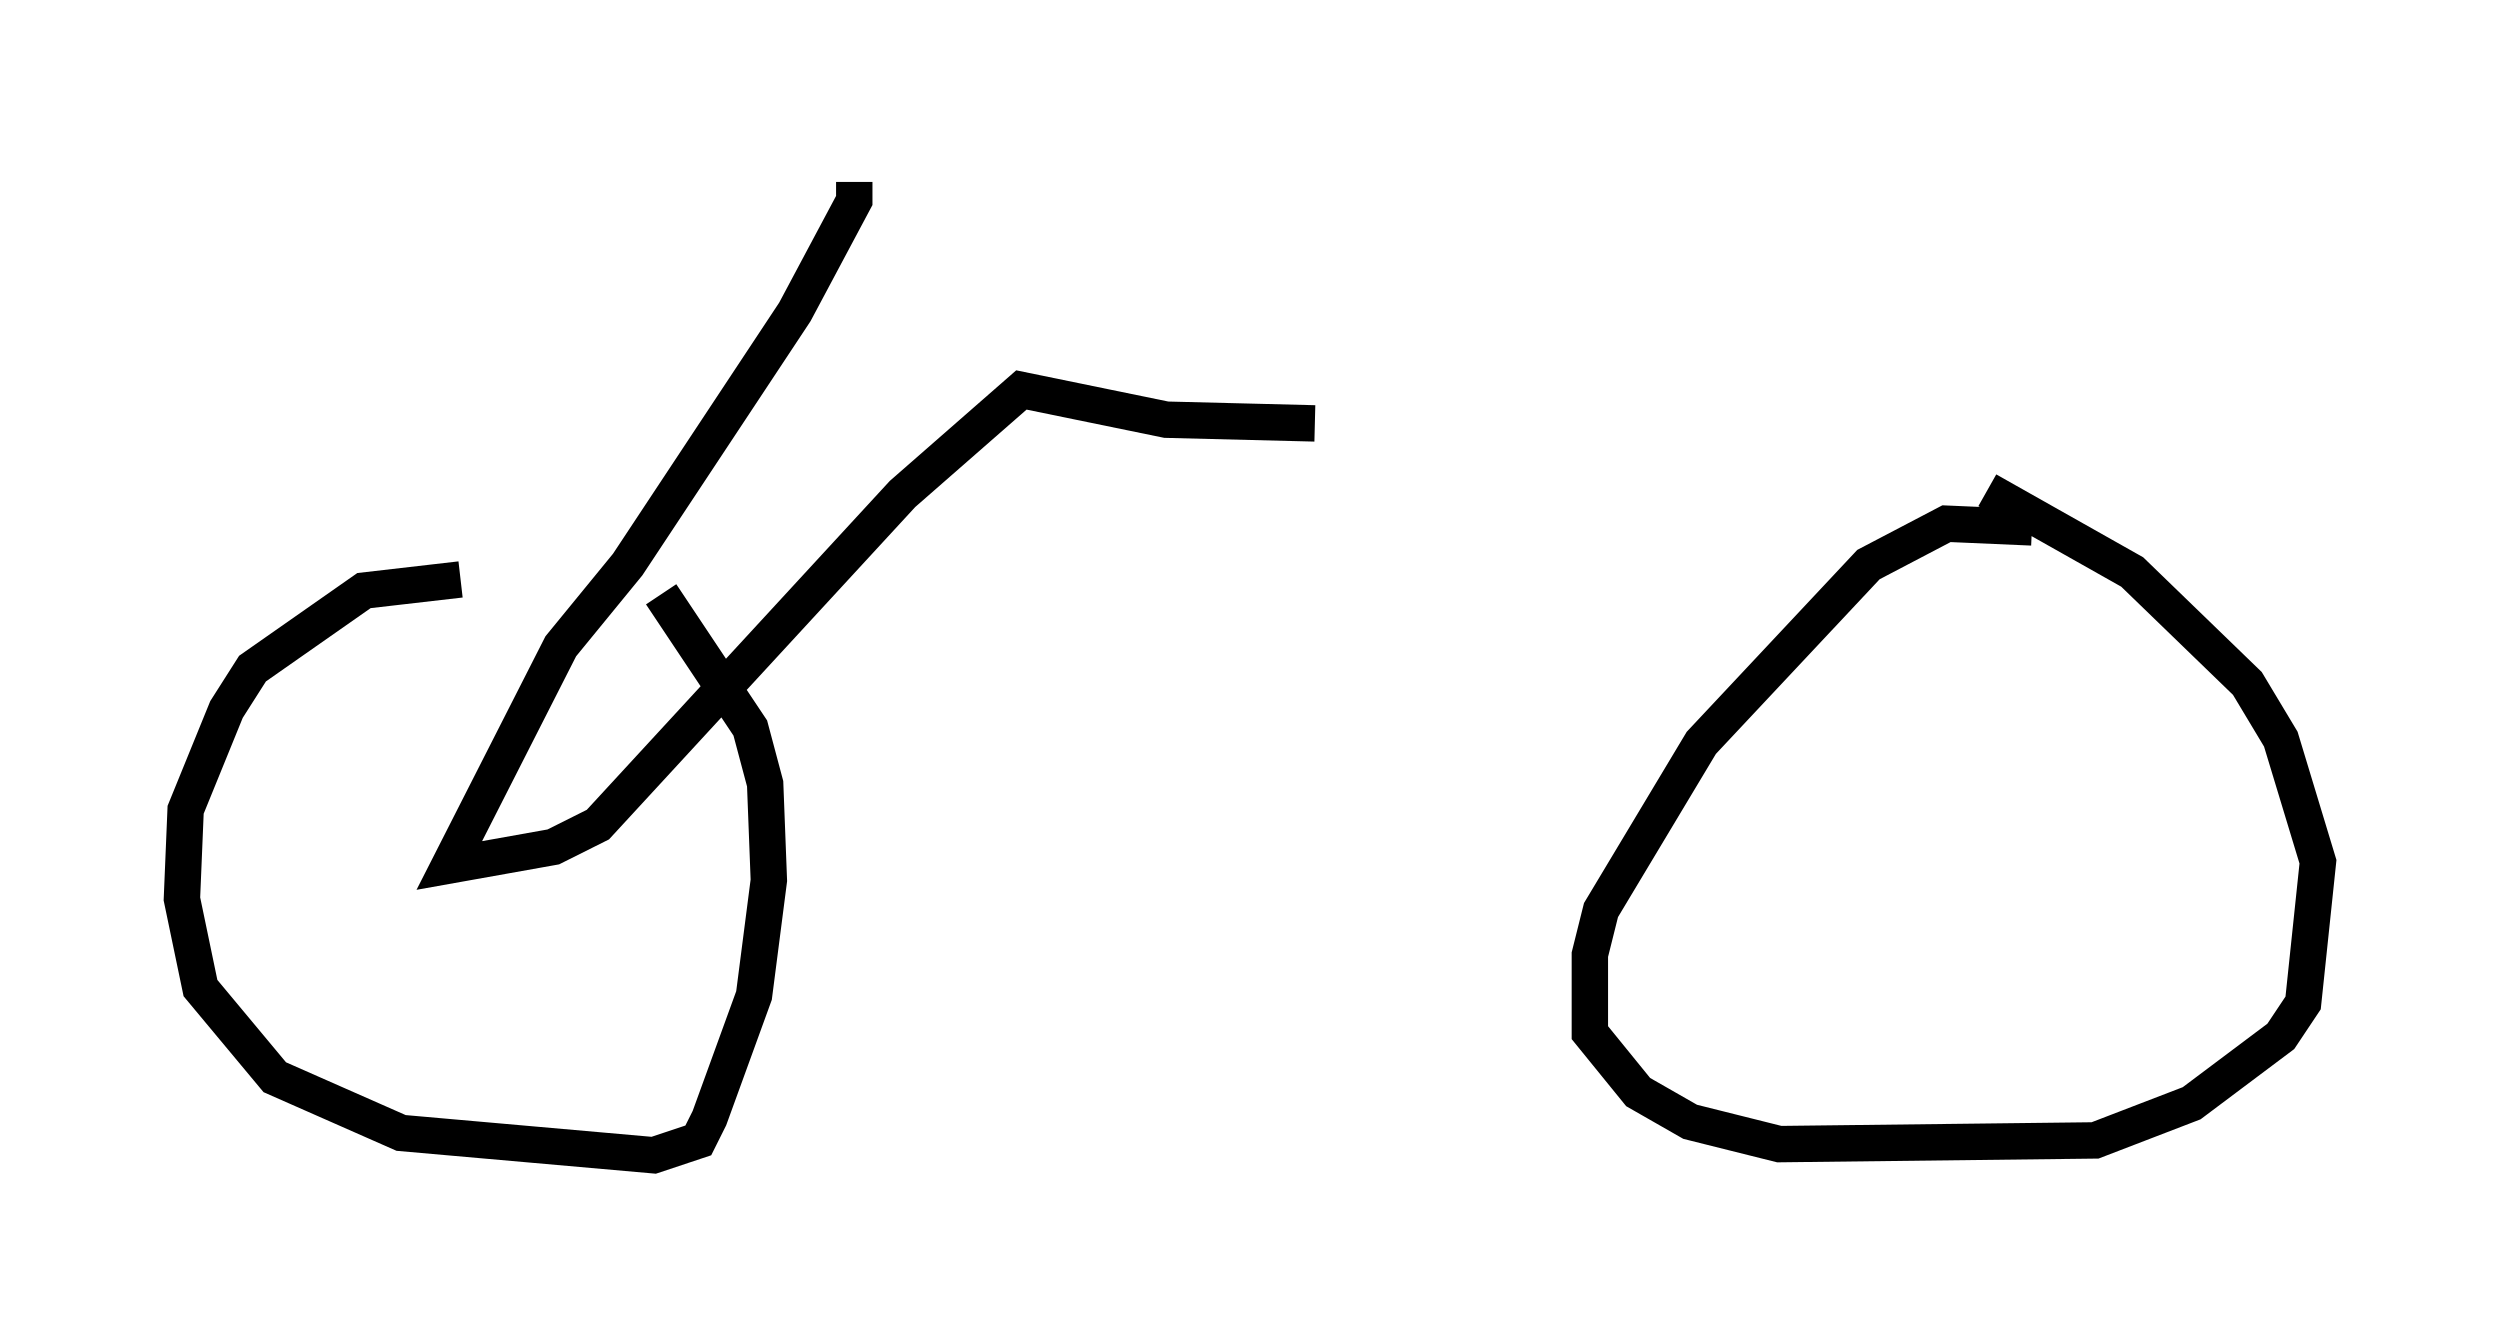 <?xml version="1.0" encoding="utf-8" ?>
<svg baseProfile="full" height="36.746" version="1.1" width="68.699" xmlns="http://www.w3.org/2000/svg" xmlns:ev="http://www.w3.org/2001/xml-events" xmlns:xlink="http://www.w3.org/1999/xlink"><defs /><rect fill="white" height="36.746" width="68.699" x="0" y="0" /><path d="M17.25, 16.536 m-4.594, -0.613 l-2.654, 0.306 -3.063, 2.144 l-0.715, 1.123 -1.123, 2.756 l-0.102, 2.45 0.51, 2.45 l2.042, 2.45 3.471, 1.531 l6.942, 0.613 1.225, -0.408 l0.306, -0.613 1.225, -3.369 l0.408, -3.165 -0.102, -2.654 l-0.408, -1.531 -2.45, -3.675 m37.669, -1.838 l-2.348, -0.102 -2.144, 1.123 l-4.594, 4.9 -2.756, 4.594 l-0.306, 1.225 0.0, 2.144 l1.327, 1.633 1.429, 0.817 l2.45, 0.613 8.677, -0.102 l2.654, -1.021 2.45, -1.838 l0.613, -0.919 0.408, -3.879 l-1.021, -3.369 -0.919, -1.531 l-3.165, -3.063 -3.981, -2.246 m-31.136, -8.473 l0.0, 0.51 -1.633, 3.063 l-4.594, 6.942 -1.838, 2.246 l-3.063, 6.023 2.858, -0.51 l1.225, -0.613 8.371, -9.086 l3.267, -2.858 3.981, 0.817 l4.083, 0.102 " fill="none" stroke="black" stroke-width="1" /></svg>